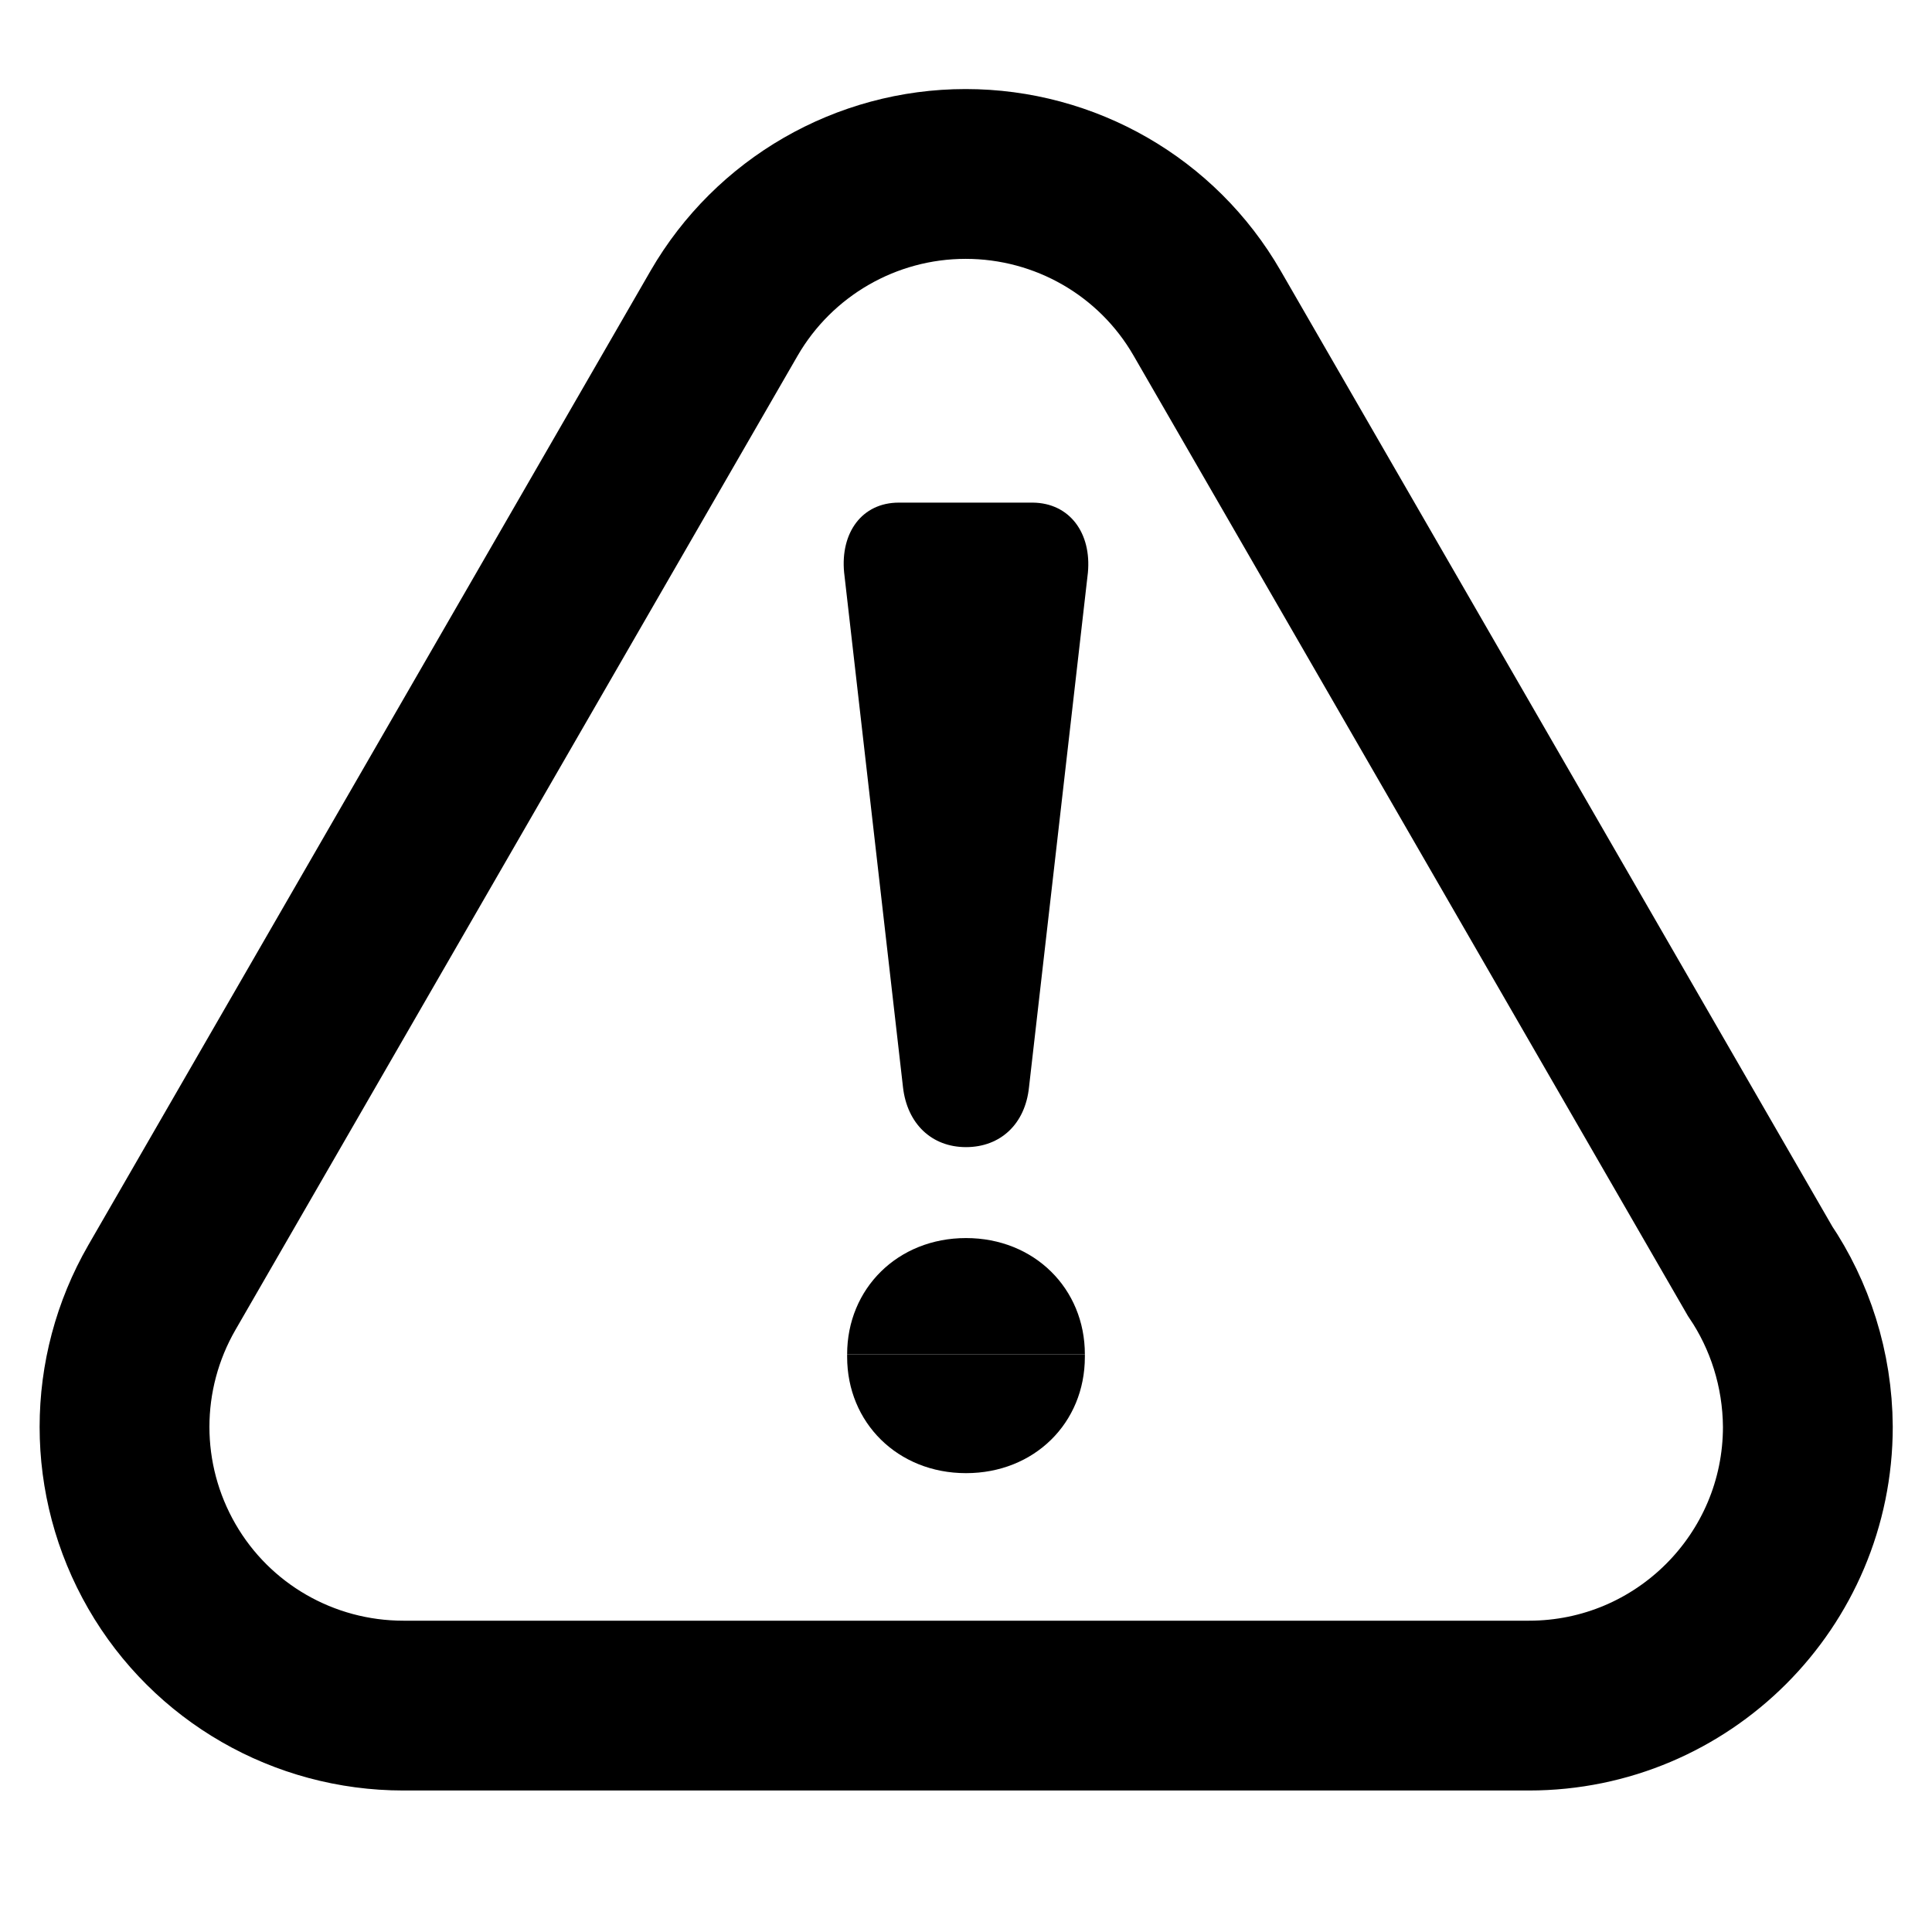 <?xml version="1.0" encoding="utf-8"?>
<!-- Generator: Adobe Illustrator 19.2.0, SVG Export Plug-In . SVG Version: 6.00 Build 0)  -->
<svg version="1.1" id="Capa_1" xmlns="http://www.w3.org/2000/svg" xmlns:xlink="http://www.w3.org/1999/xlink" x="0px" y="0px"
	 width="512px" height="512px" viewBox="0 0 512 512" style="enable-background:new 0 0 512 512;" xml:space="preserve">
<path style="fill:none;stroke:#000000;stroke-width:45;stroke-miterlimit:10;" d="M466.4,336.8L319.9,83
	c-13.2-22.9-37.6-36.9-64-36.9c-26.4,0-50.8,14.1-64,36.9l-149,258.2c-13.2,22.9-13.2,51,0,73.9c13.2,22.9,37.6,36.9,64,36.9H405
	c0.1,0,0.2,0,0.2,0c40.8,0,73.9-33.1,73.9-73.9C479,362.8,474.3,348.5,466.4,336.8z"/>
<path style="fill:#000000;" d="M287.5,358.9v0.7c0,17.5-13.4,30.8-31.5,30.8s-31.5-13.4-31.5-30.8v-0.7"/>
<path style="fill:#000000;" d="M224.5,358.9c0-17.4,13.4-30.8,31.5-30.8s31.5,13.4,31.5,30.8"/>
<path style="fill:#000000;" d="M288.3,151.8l-15.6,136.3c-1,9.8-7.6,15.9-16.7,15.9s-15.6-6.2-16.7-15.9l-15.6-136.4
	c-1-10.5,4.7-18.5,14.5-18.5h35.5C283.5,133.3,289.3,141.3,288.3,151.8z"/>
</svg>
